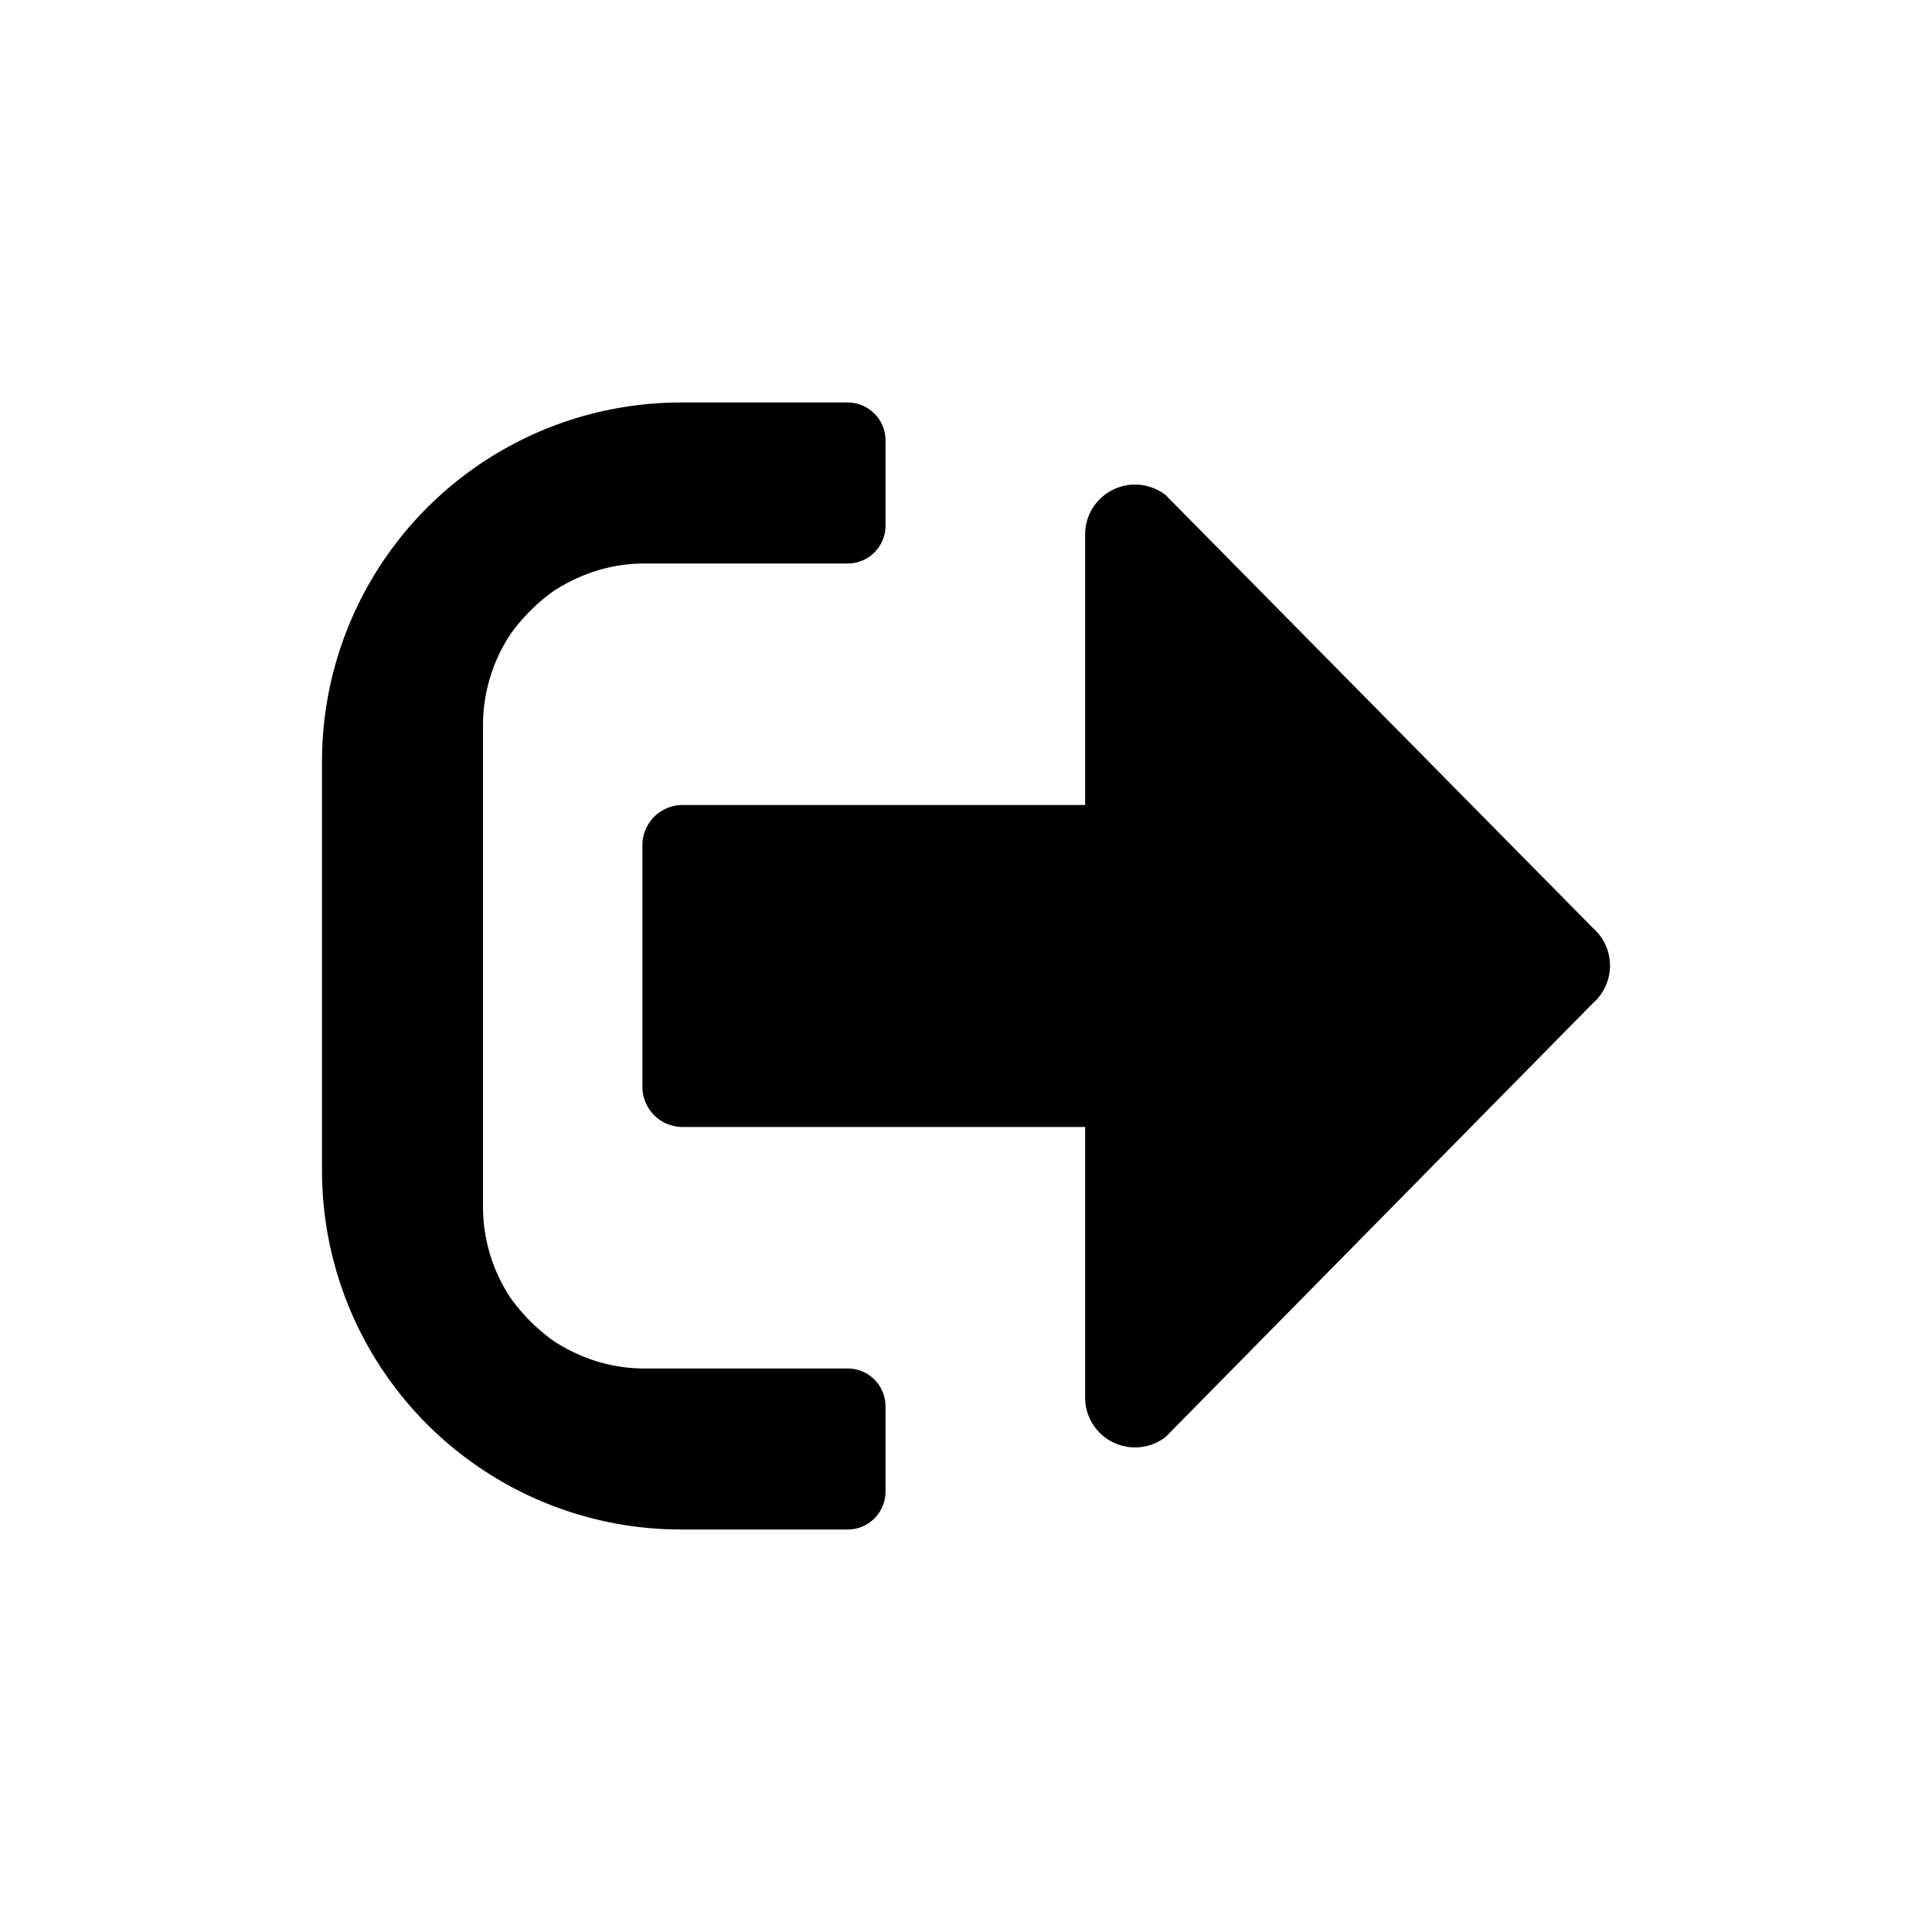 <svg id="Layer_1" data-name="Layer 1" xmlns="http://www.w3.org/2000/svg" viewBox="0 0 24 24"><title>sign-out</title><path d="M19.79,11.53,14.48,6.15a.62.62,0,0,0-1,.47V10h-5a.5.5,0,0,0-.5.5v3a.5.5,0,0,0,.5.5h5v3.38a.62.62,0,0,0,1,.47l5.31-5.39A.62.62,0,0,0,19.79,11.53Z"/><path d="M10.54,17H8a2,2,0,0,1-.78-.16,2.21,2.21,0,0,1-.34-.18,2.31,2.31,0,0,1-.54-.54A2.05,2.05,0,0,1,6,15V9a2.05,2.05,0,0,1,.34-1.12,2.31,2.31,0,0,1,.54-.54,2.21,2.21,0,0,1,.34-.18A2,2,0,0,1,8,7h2.54A.47.47,0,0,0,11,6.54V5.46A.47.47,0,0,0,10.54,5H8.46A4.46,4.46,0,0,0,4,9.46v5.08A4.46,4.46,0,0,0,8.46,19h2.08a.47.47,0,0,0,.46-.46V17.46A.47.47,0,0,0,10.54,17Z"/></svg>
